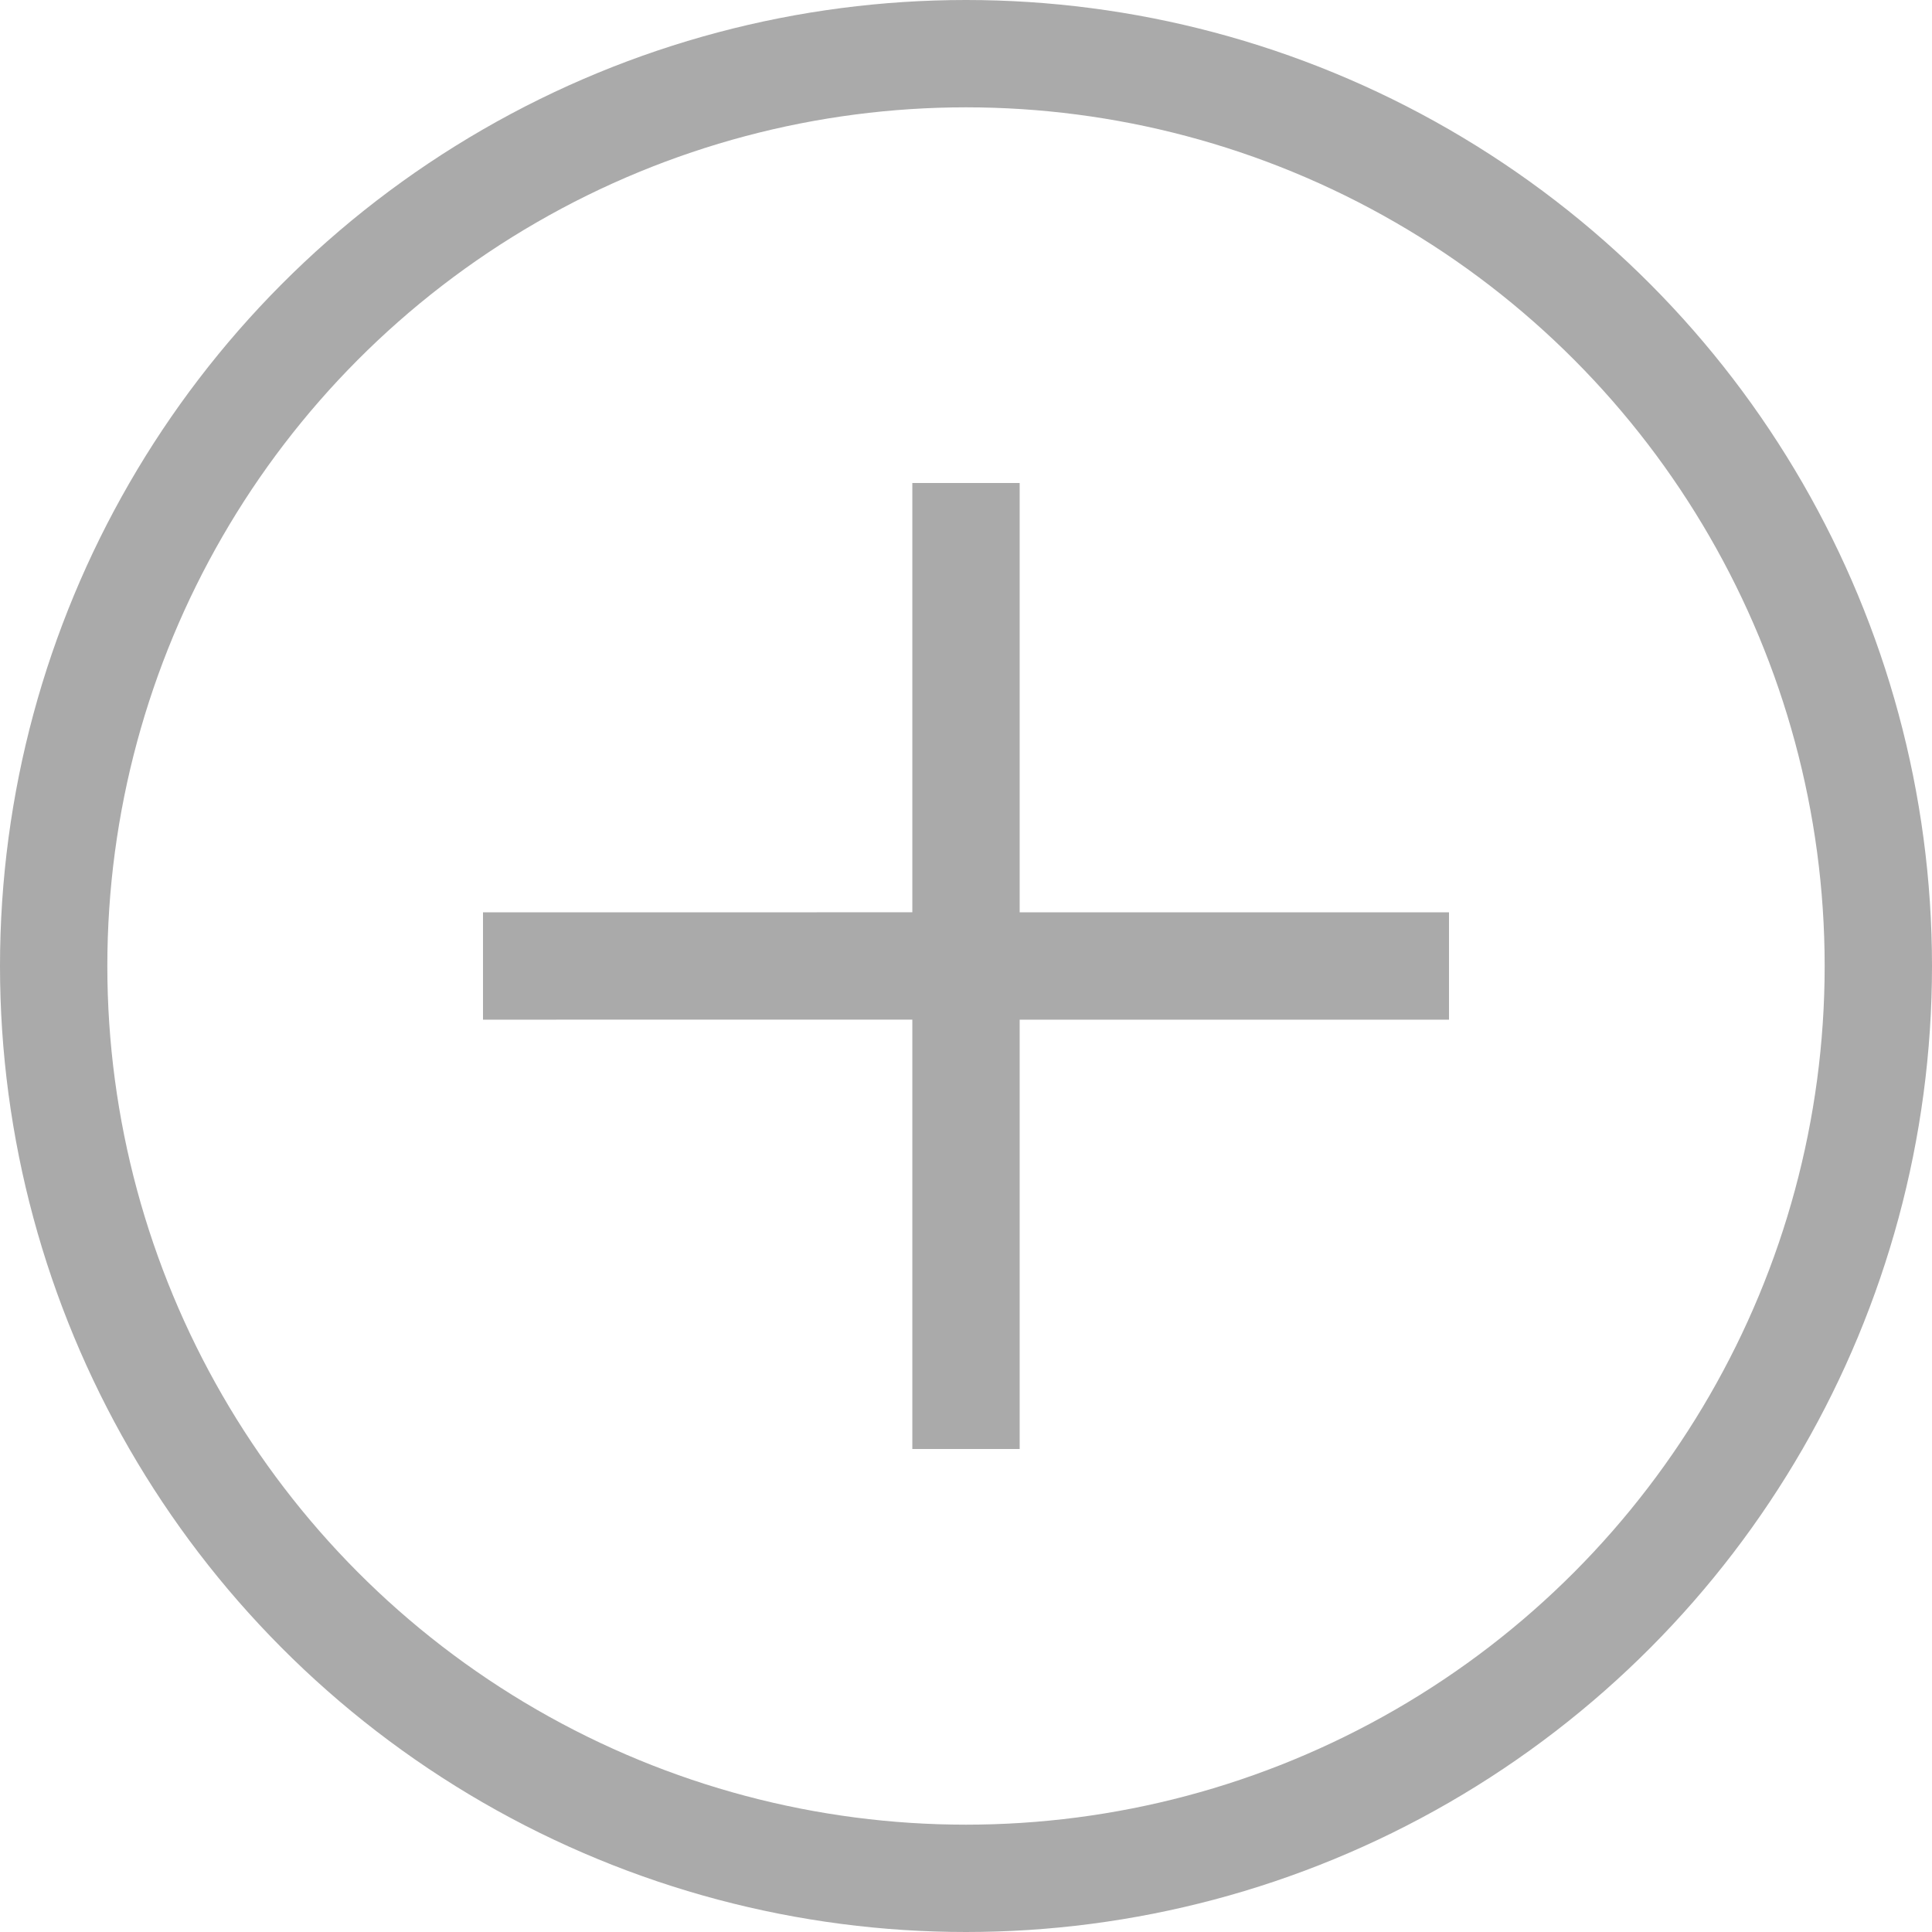 <svg xmlns="http://www.w3.org/2000/svg" width="36" height="36" viewBox="0 0 36 36">
    <g fill="none" fill-rule="evenodd" transform="translate(1 1)">
        <circle cx="17" cy="17" r="17" stroke="#AAA" stroke-width="2"/>
        <path fill="#AAA" d="M18 8v8h8v2h-8v8h-2v-8.001L8 18v-2l8-.001V8h2z"/>
    </g>
</svg>
